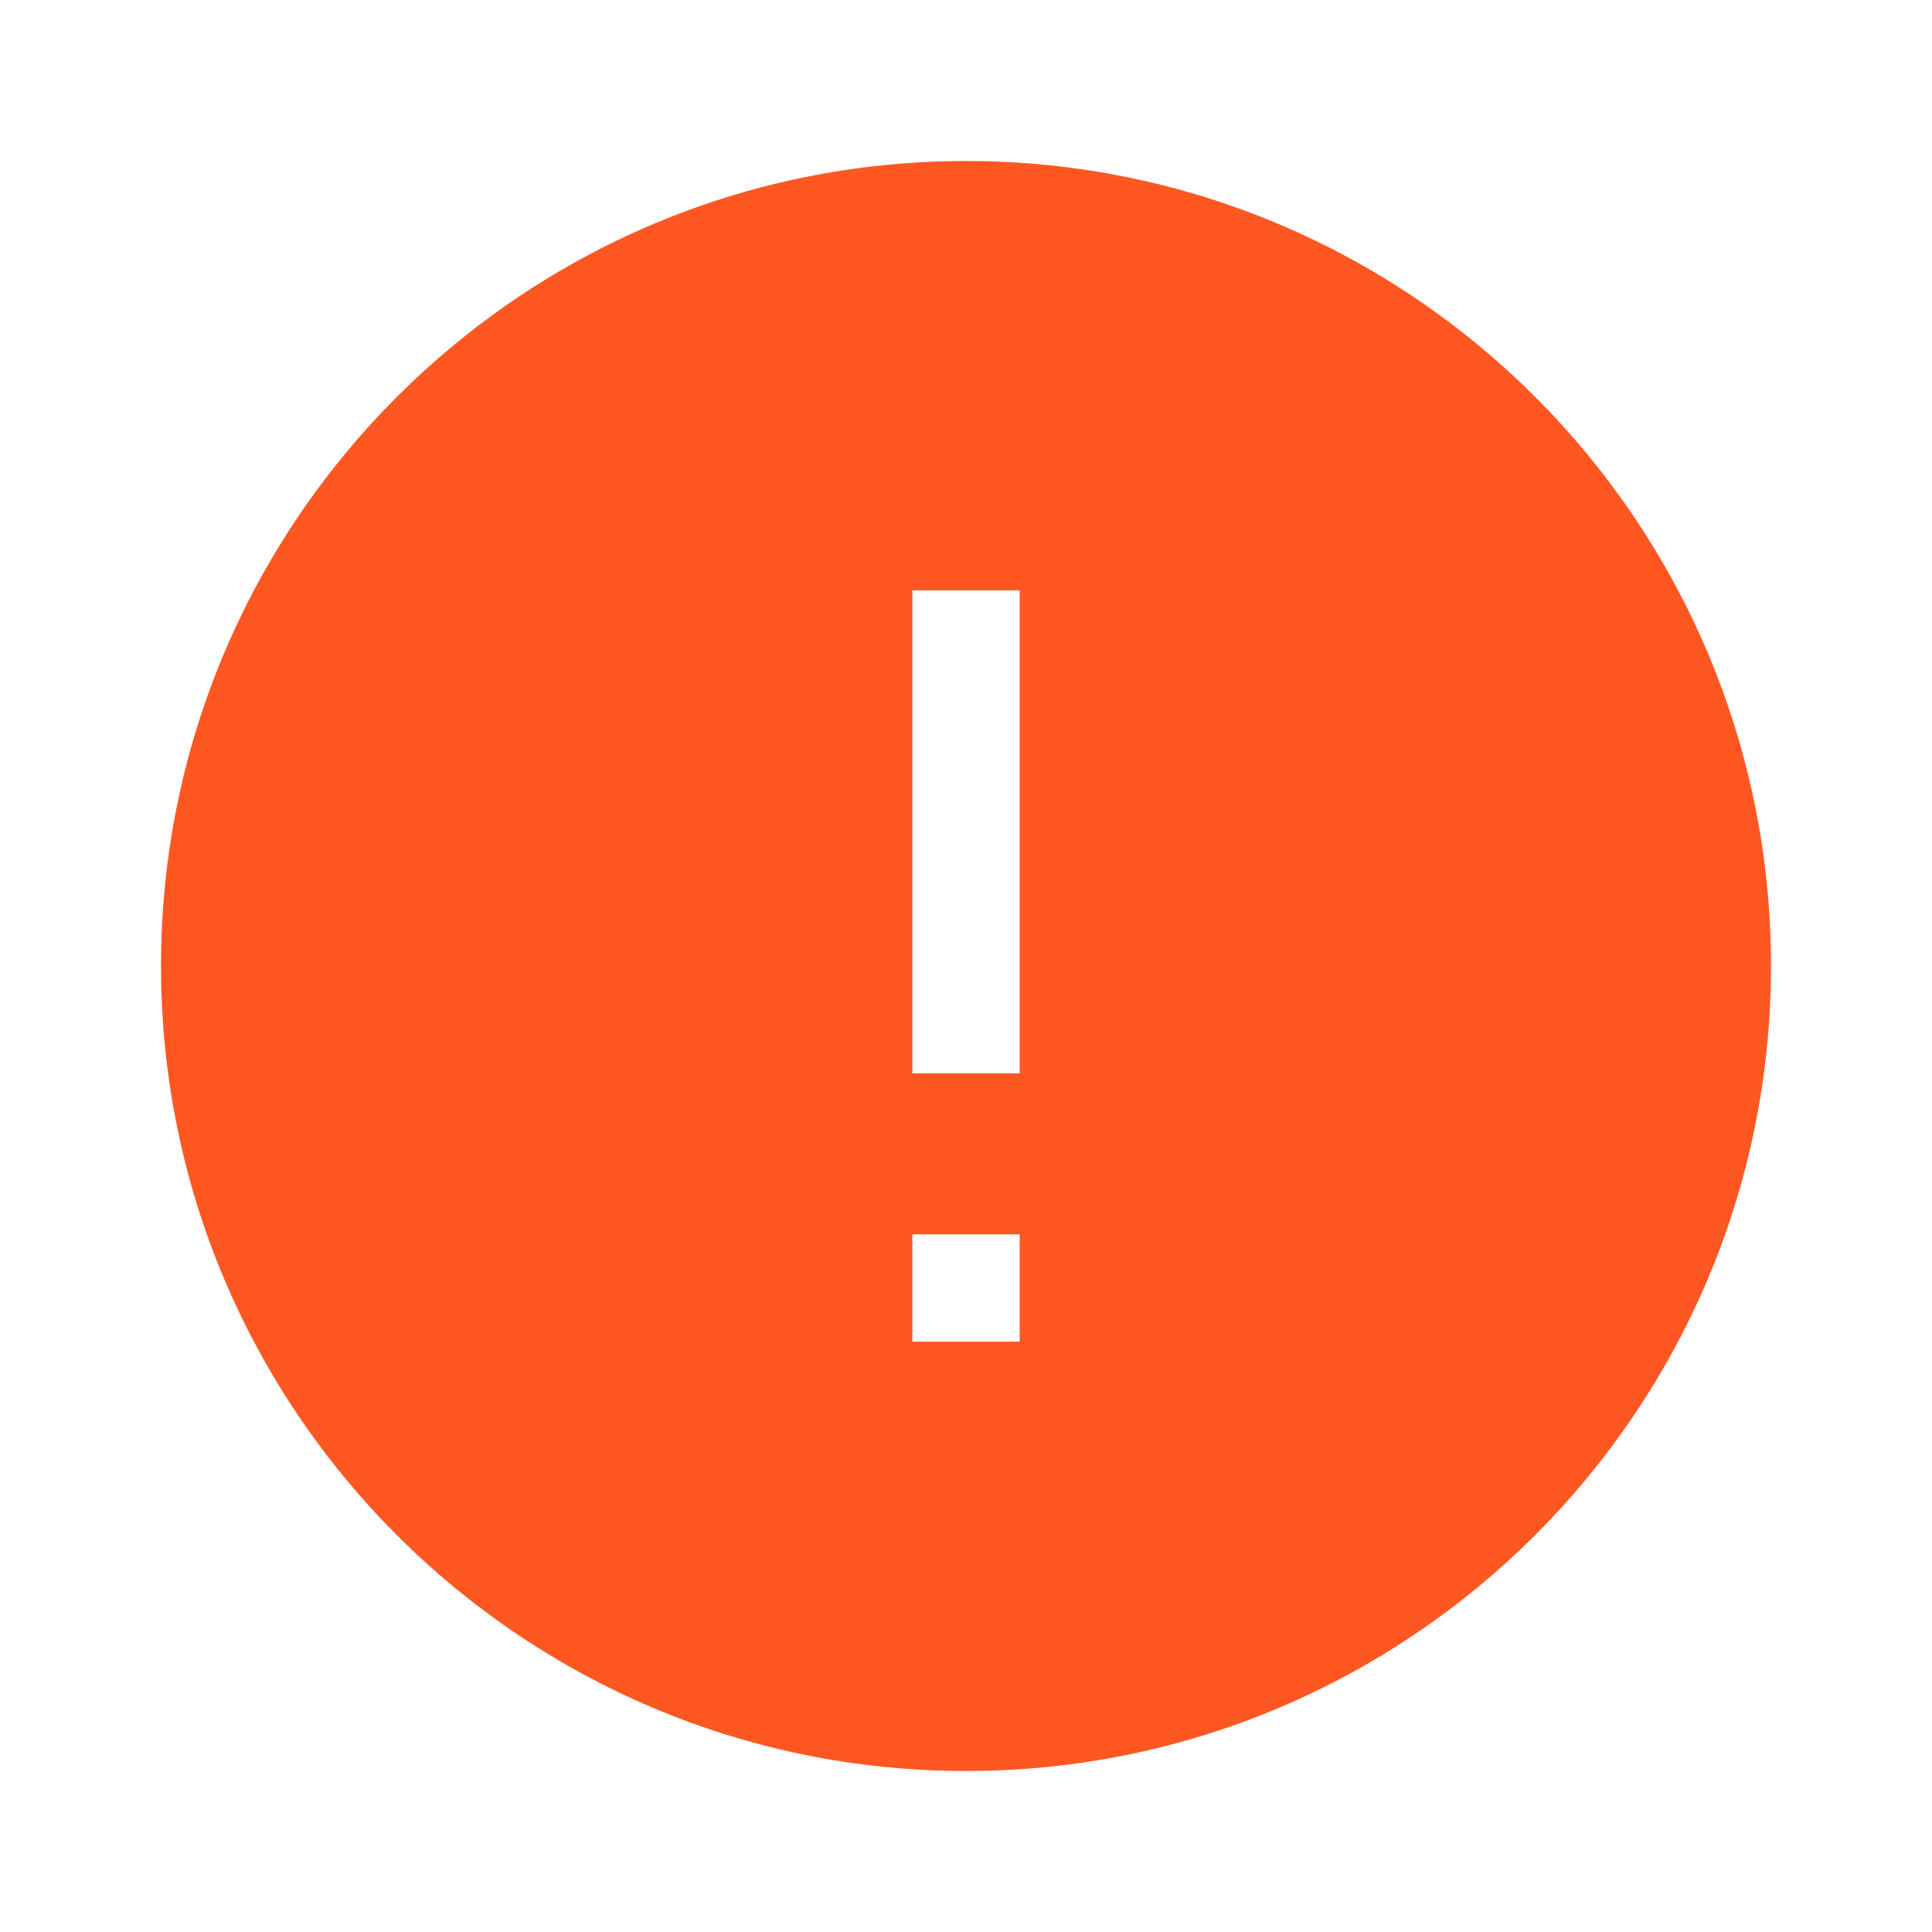 <svg fill="#FF5722" xmlns="http://www.w3.org/2000/svg" width="36" height="36" viewBox="0 0 36 36"><path d="M18 3C9.72 3 3 9.72 3 18s6.72 15 15 15c8.28 0 15-6.72 15-15S26.28 3 18 3zm1 22h-2v-2h2v2zm0-5h-2v-9h2v9z"/></svg>